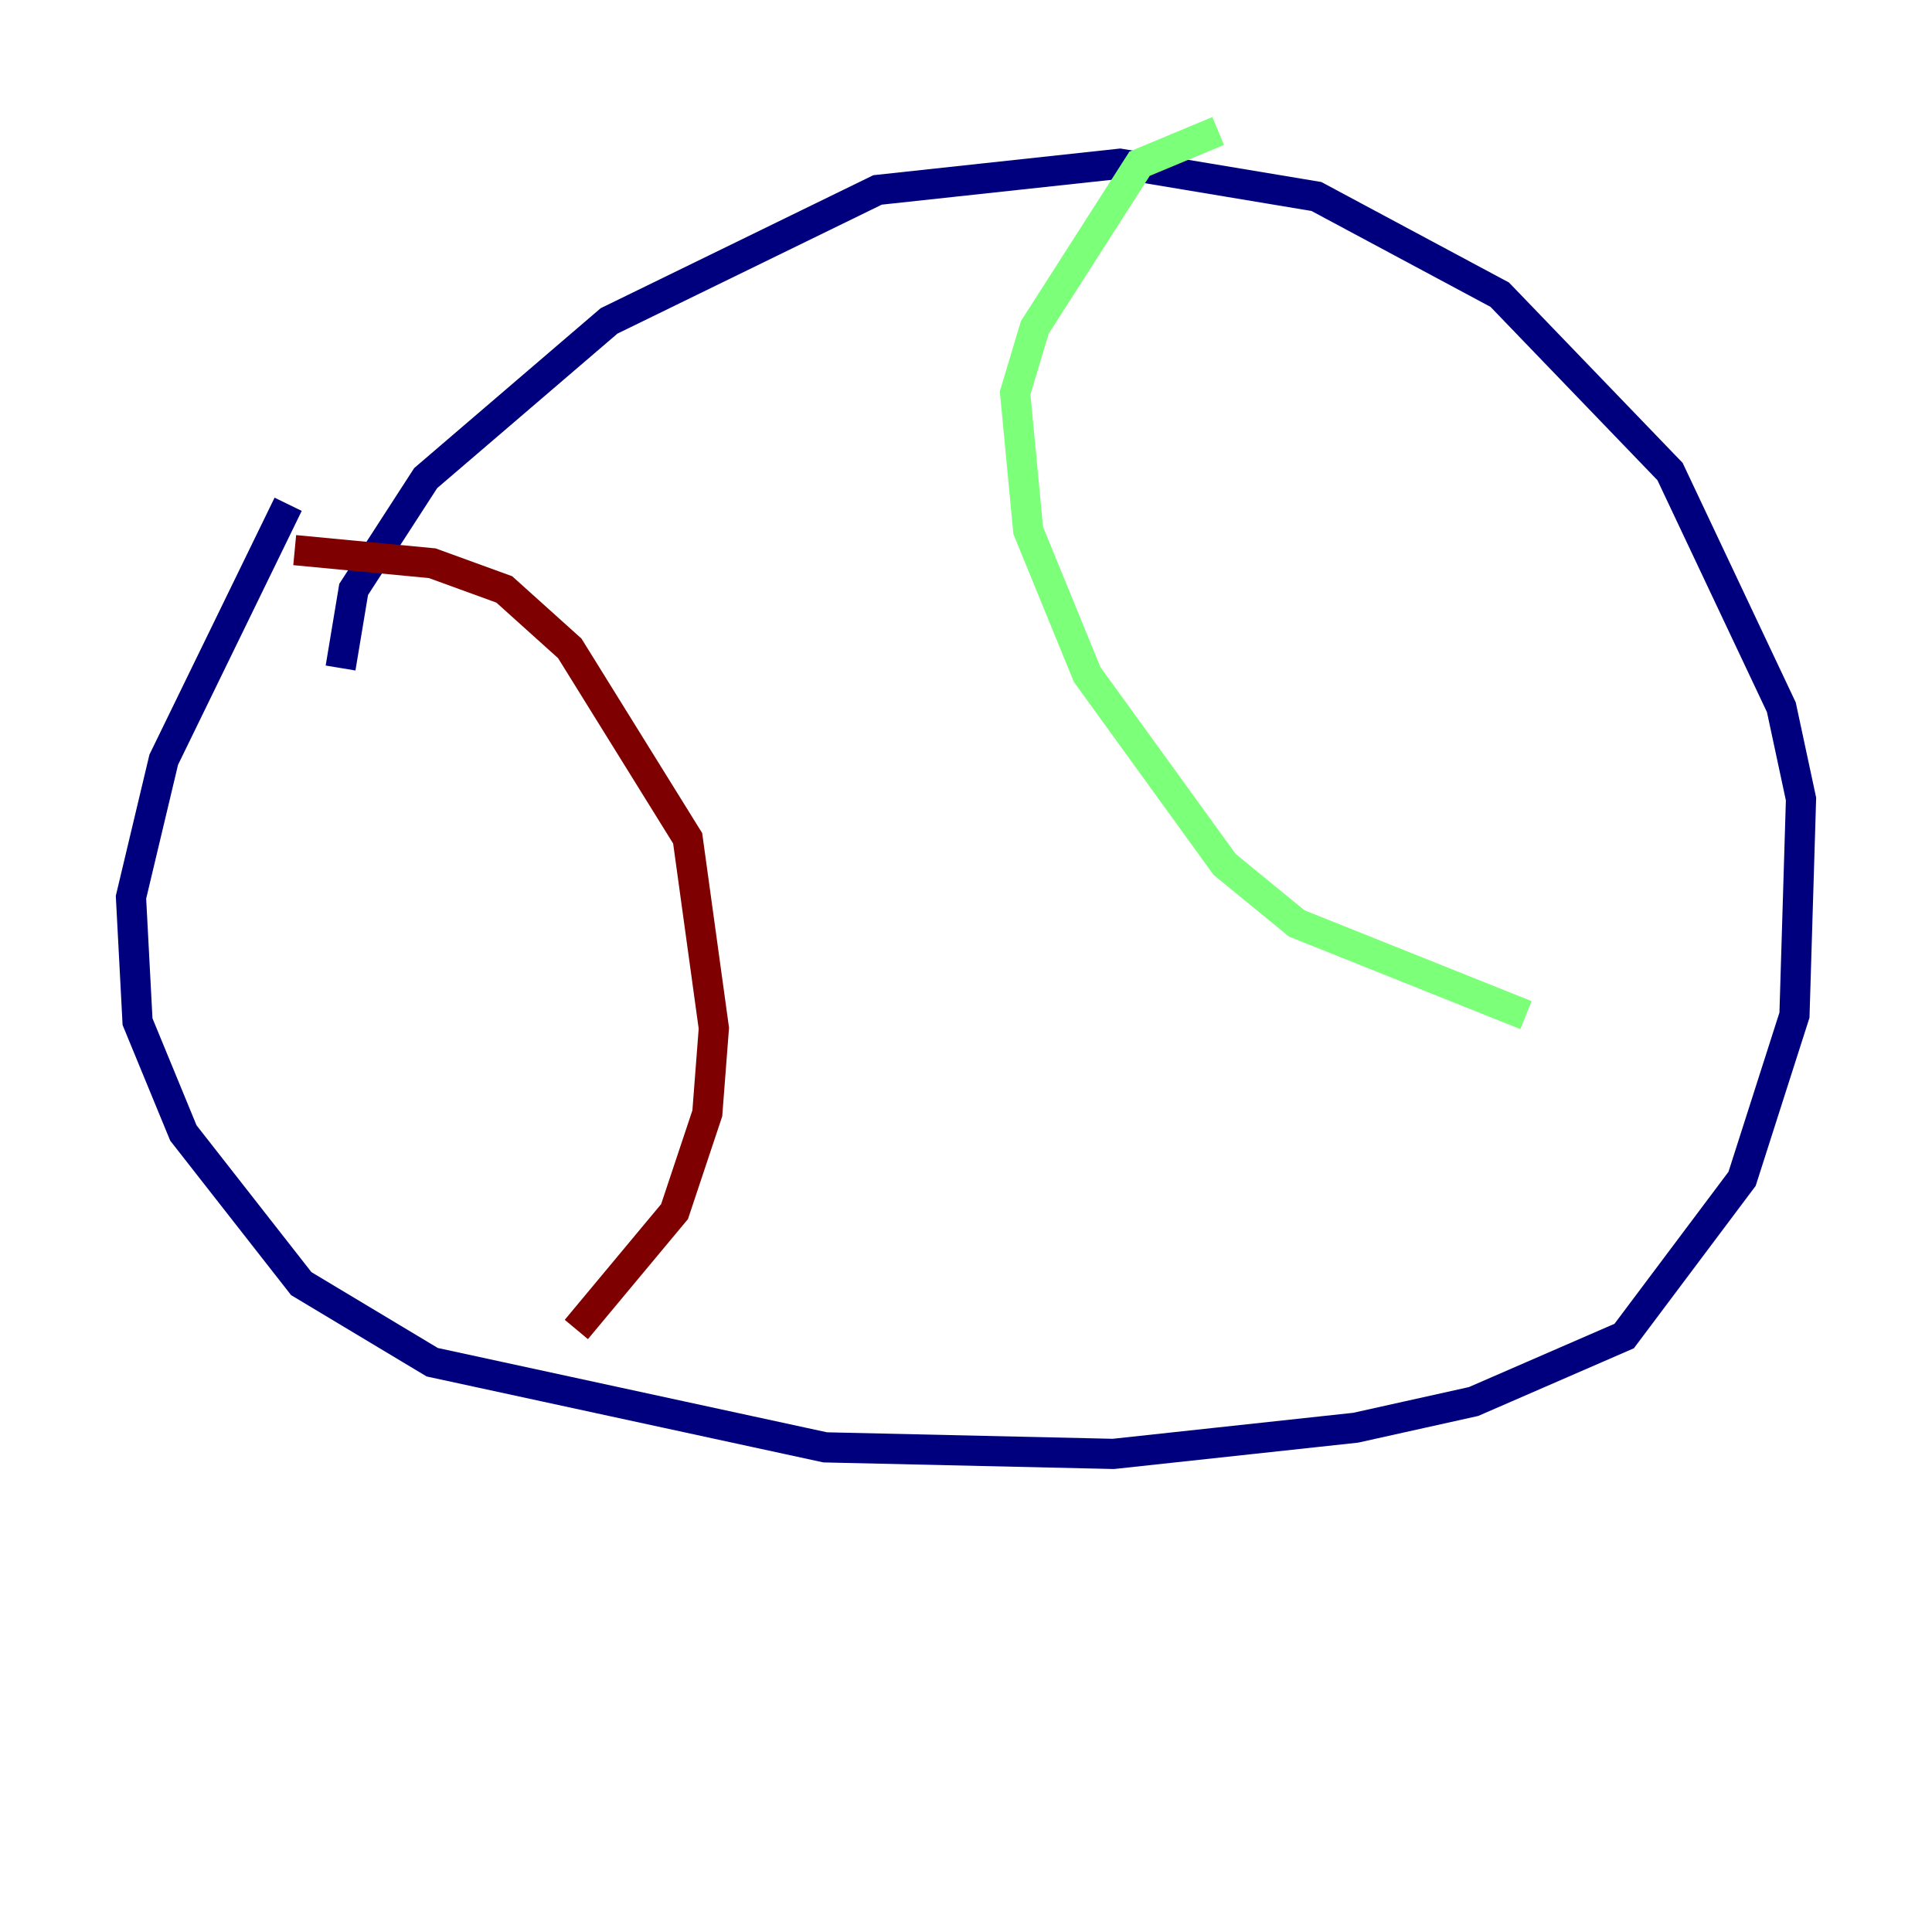 <?xml version="1.0" encoding="utf-8" ?>
<svg baseProfile="tiny" height="128" version="1.2" viewBox="0,0,128,128" width="128" xmlns="http://www.w3.org/2000/svg" xmlns:ev="http://www.w3.org/2001/xml-events" xmlns:xlink="http://www.w3.org/1999/xlink"><defs /><polyline fill="none" points="19.091,33.41 10.848,50.332 8.678,59.444 9.112,67.688 12.149,75.064 19.959,85.044 28.637,90.251 54.671,95.891 73.763,96.325 89.817,94.59 97.627,92.854 107.607,88.515 115.417,78.102 118.888,67.254 119.322,52.936 118.02,46.861 110.644,31.241 99.363,19.525 87.214,13.017 74.197,10.848 58.142,12.583 40.352,21.261 28.203,31.675 23.43,39.051 22.563,44.258" stroke="#00007f" stroke-width="2" /><polyline fill="none" points="80.705,8.678 75.498,10.848 68.556,21.695 67.254,26.034 68.122,35.146 72.027,44.691 81.139,57.275 85.912,61.18 101.098,67.254" stroke="#7cff79" stroke-width="2" /><polyline fill="none" points="19.525,36.447 28.637,37.315 33.41,39.051 37.749,42.956 45.559,55.539 47.295,68.122 46.861,73.763 44.691,80.271 38.183,88.081" stroke="#7f0000" stroke-width="2" /></svg>